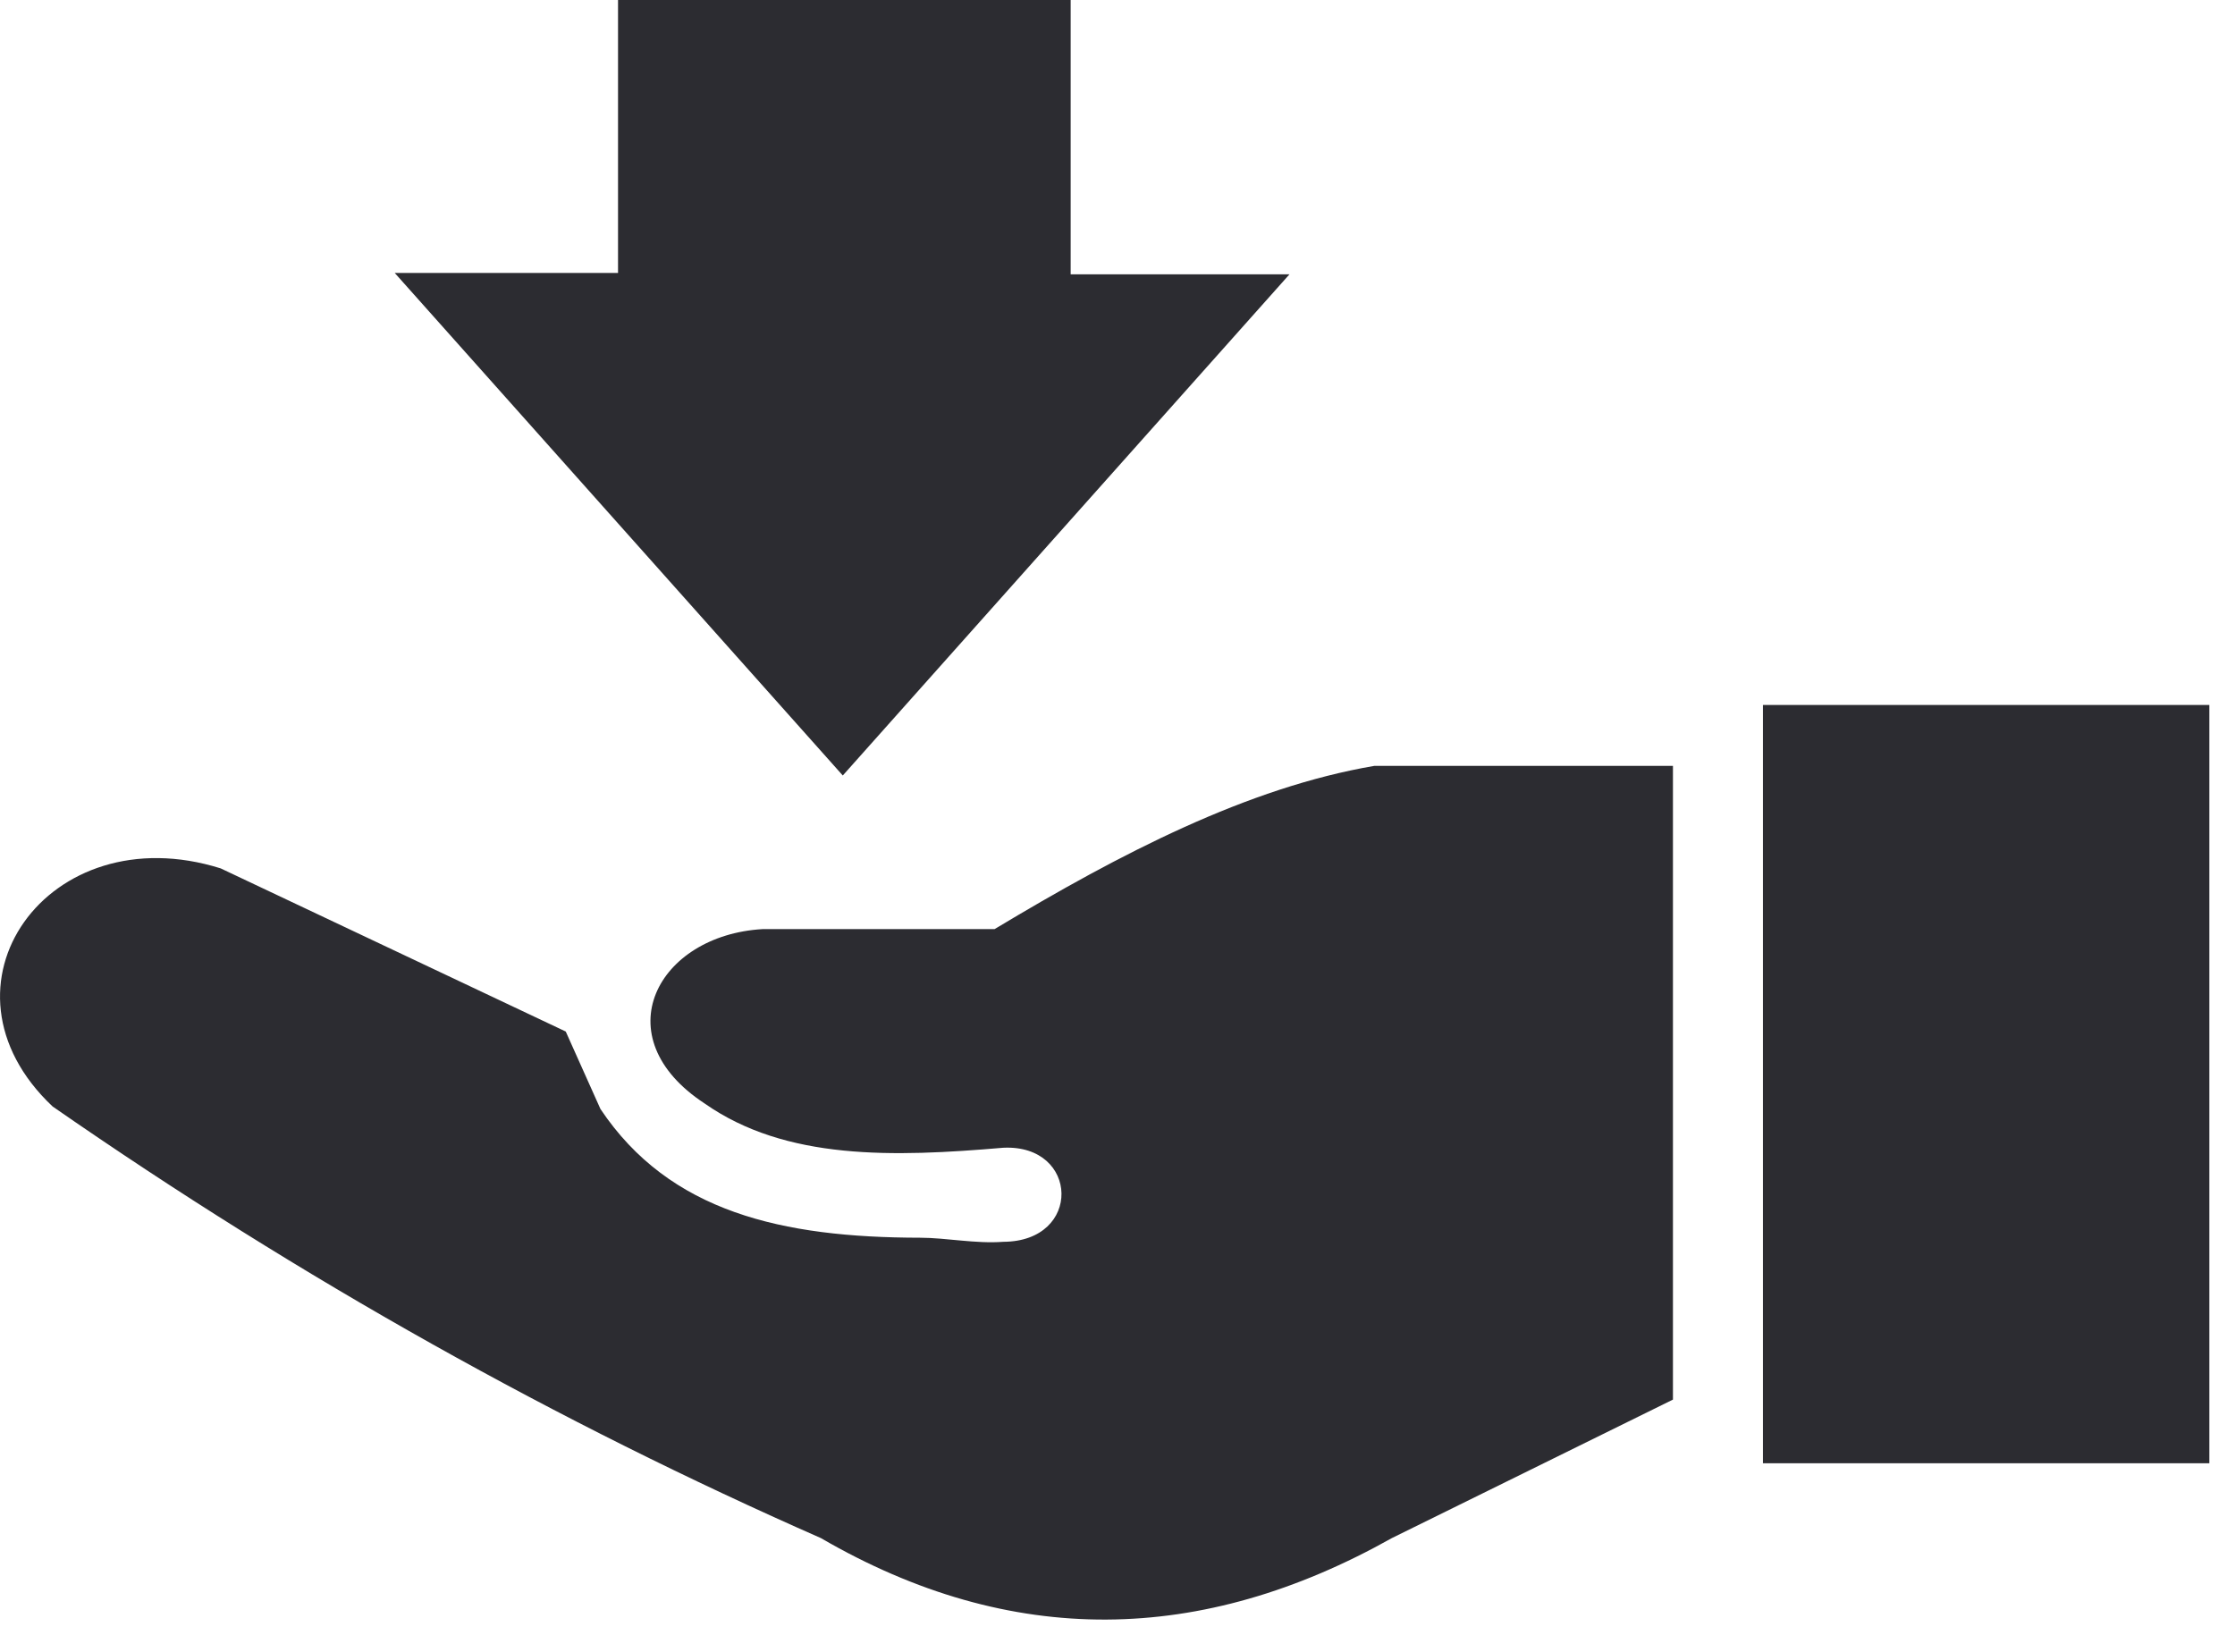<svg width="23" height="17" viewBox="0 0 23 17" fill="none" xmlns="http://www.w3.org/2000/svg">
    <path fill-rule="evenodd" clip-rule="evenodd"
        d="M17.216 14.404V7.882H14.143C12.84 8.105 11.537 8.779 10.235 9.562H7.848C6.767 9.624 6.201 10.669 7.252 11.357C8.088 11.943 9.193 11.909 10.325 11.812C11.106 11.775 11.14 12.777 10.325 12.78C10.042 12.802 9.735 12.738 9.467 12.738C8.053 12.736 6.891 12.478 6.179 11.413L5.822 10.616L2.271 8.937C0.494 8.378 -0.769 10.152 0.541 11.387C3.113 13.172 5.75 14.642 8.447 15.829C10.407 16.967 12.367 16.928 14.324 15.829L17.216 14.404ZM6.36 2.809V0H11.018V2.823H13.27L8.673 7.981L4.062 2.809H6.36ZM22.736 7.255H18.142V15.059H22.736V7.255Z"
        fill="#2C2C31" />
</svg>